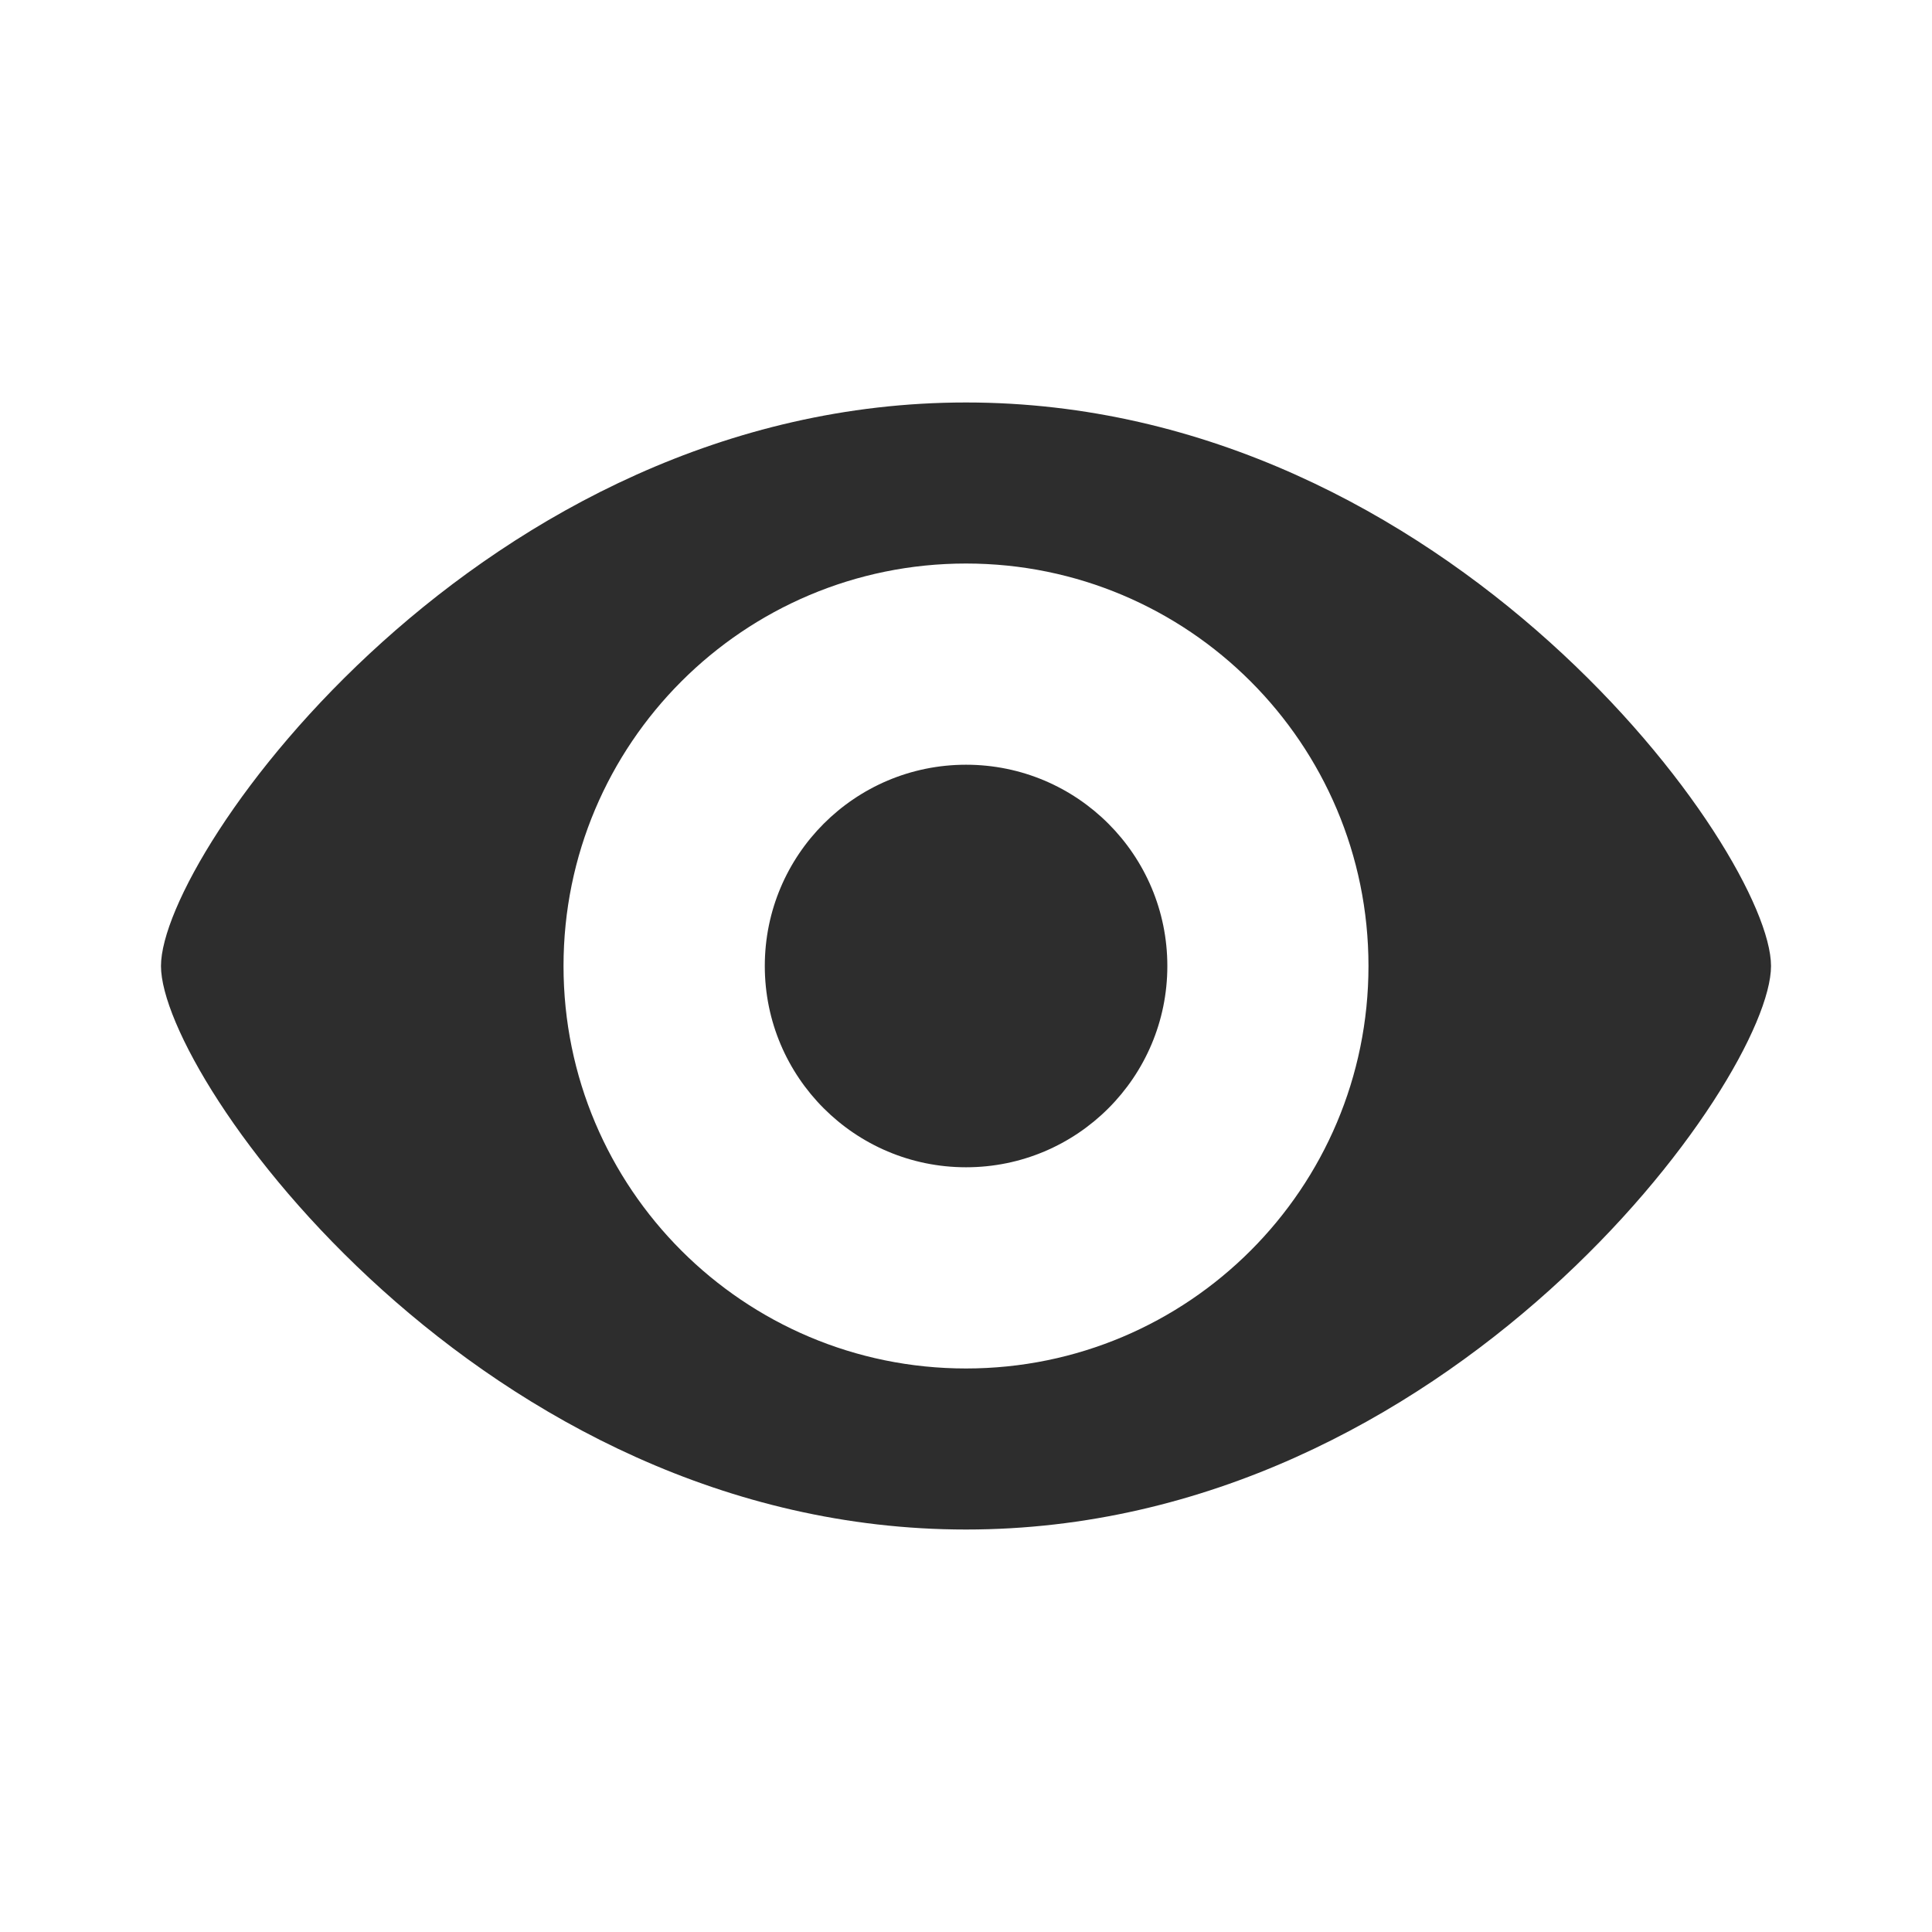<svg width="28" height="28" viewBox="0 0 28 28" fill="none" xmlns="http://www.w3.org/2000/svg">
<path d="M14 5.833C21 5.833 25.667 12.367 25.667 14C25.667 15.633 21 22.167 14 22.167C7 22.167 2.333 15.633 2.333 14C2.333 12.367 7 5.833 14 5.833ZM14 8.167C10.778 8.167 8.167 10.778 8.167 14C8.167 17.222 10.778 19.833 14 19.833C17.222 19.833 19.833 17.222 19.833 14C19.833 10.778 17.222 8.167 14 8.167ZM14.001 11.083C15.612 11.083 16.918 12.389 16.918 14C16.918 15.611 15.612 16.917 14.001 16.917C12.39 16.917 11.084 15.611 11.084 14C11.084 12.389 12.39 11.083 14.001 11.083Z" fill="#2D2D2D"/>
</svg>

